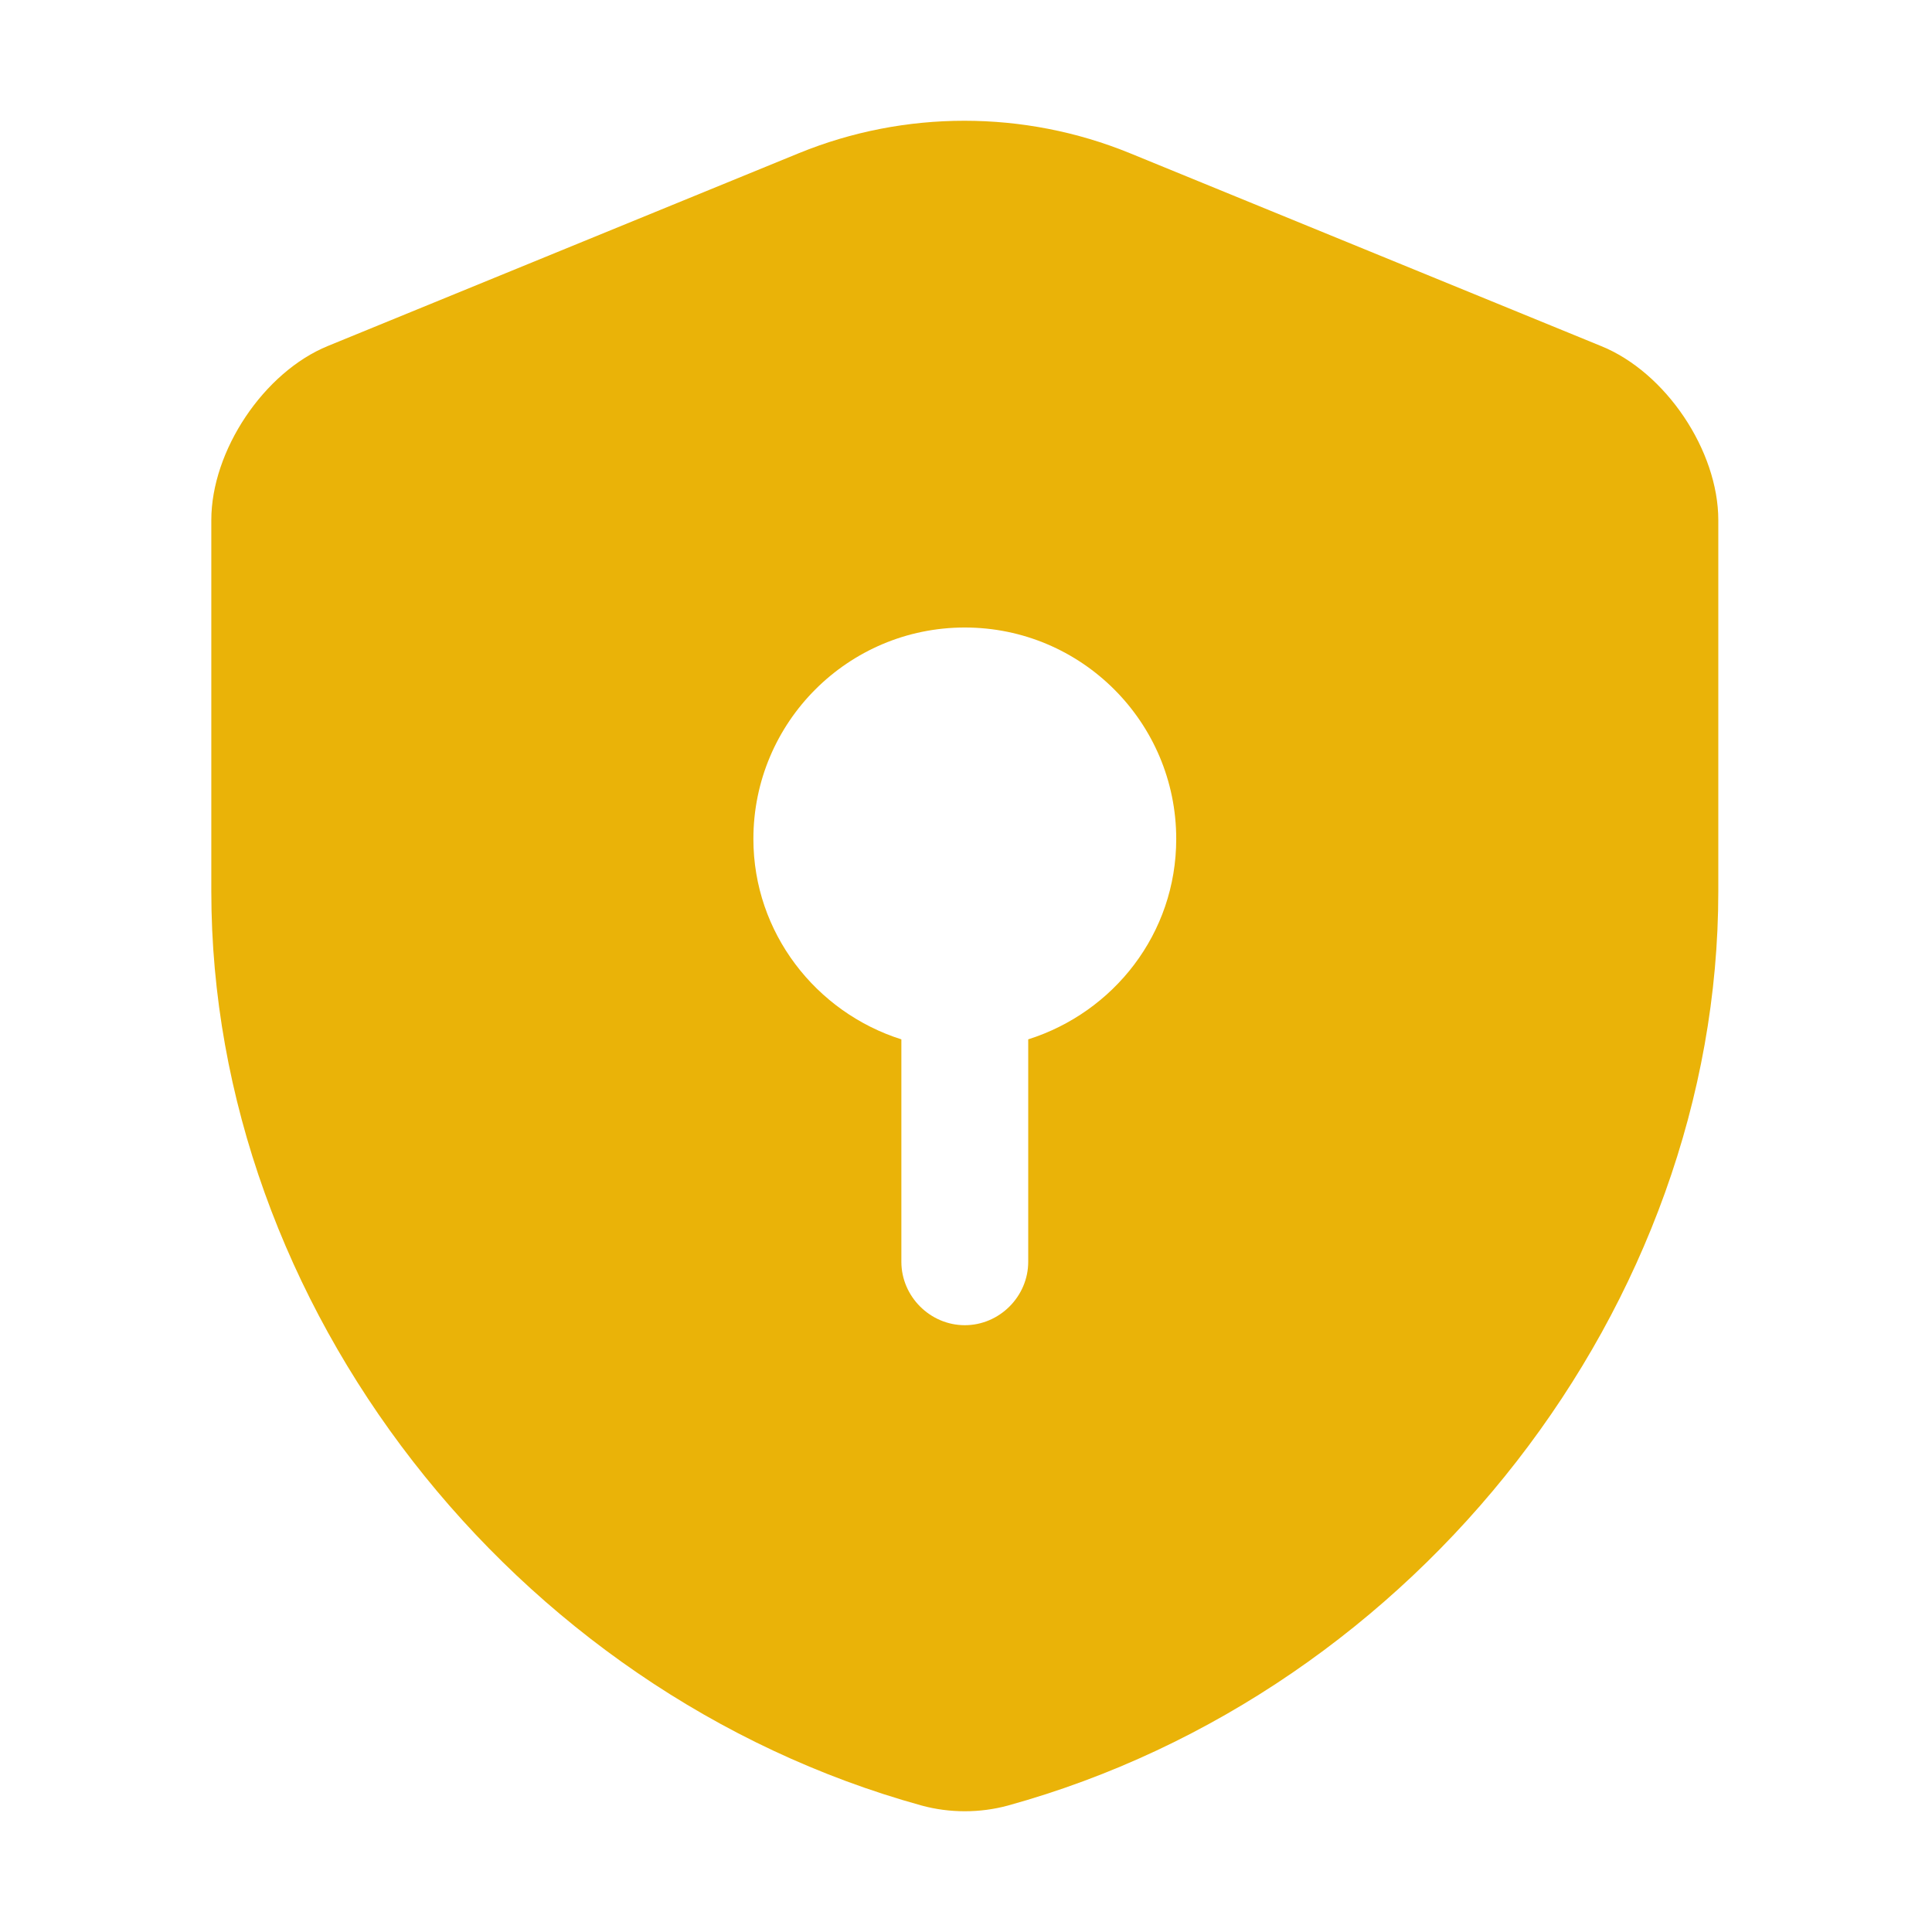 <svg width="64" height="64" viewBox="0 0 64 64" fill="none" xmlns="http://www.w3.org/2000/svg">
<path d="M56.921 29.528V17.23C56.921 14.932 55.184 12.327 53.027 11.459L37.423 5.072C33.921 3.643 29.971 3.643 26.47 5.072L10.866 11.459C8.737 12.327 7 14.932 7 17.23V29.528C7 43.227 16.945 56.057 30.532 59.811C31.456 60.063 32.465 60.063 33.389 59.811C46.976 56.057 56.921 43.227 56.921 29.528ZM34.061 34.43V41.798C34.061 42.947 33.109 43.899 31.96 43.899C30.812 43.899 29.859 42.947 29.859 41.798V34.43C27.03 33.534 24.957 30.9 24.957 27.791C24.957 23.925 28.094 20.787 31.96 20.787C35.826 20.787 38.964 23.925 38.964 27.791C38.964 30.928 36.891 33.534 34.061 34.43Z" fill="#EAB308"/>
</svg>

